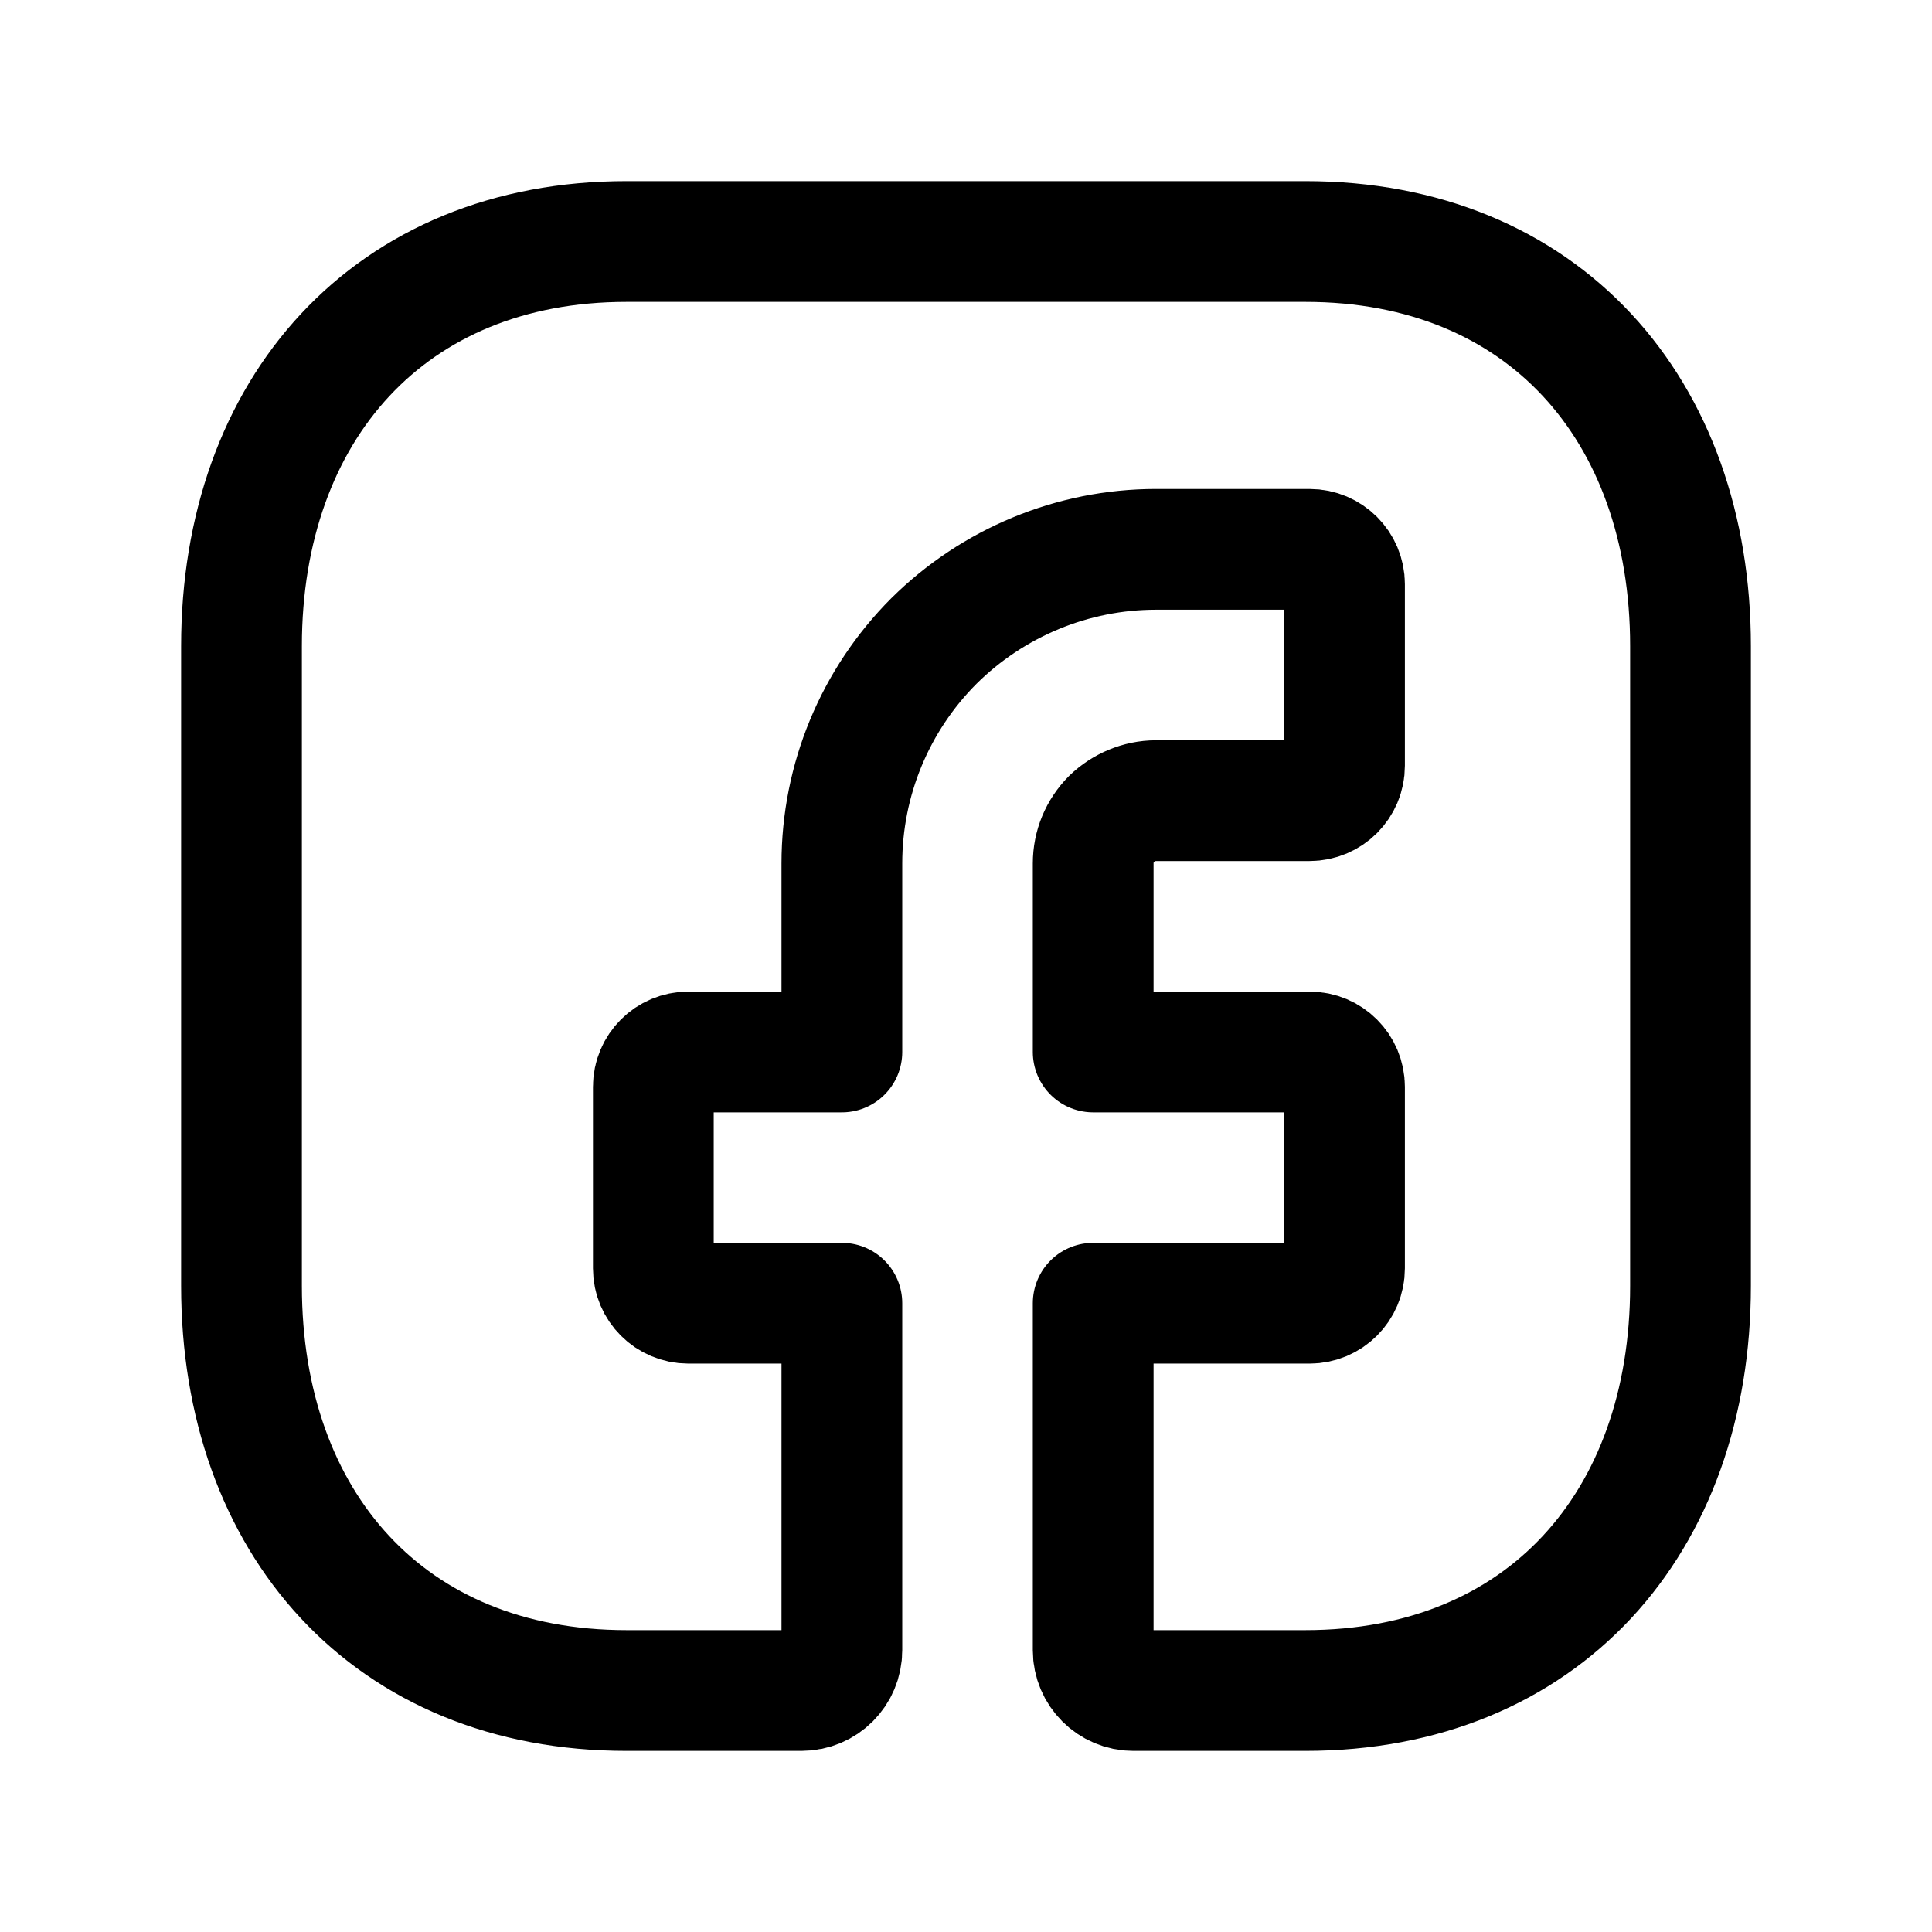 <svg width="24" height="24" viewBox="0 0 24 24" fill="none" xmlns="http://www.w3.org/2000/svg">
<path d="M14.36 6.824H16.268C16.508 6.824 16.702 7.018 16.702 7.257V9.512C16.702 9.752 16.508 9.946 16.268 9.946H14.36C14.153 9.946 13.954 10.032 13.808 10.172C13.662 10.32 13.58 10.515 13.58 10.726V13.068H16.268C16.508 13.068 16.702 13.262 16.702 13.501V15.756C16.702 15.995 16.508 16.189 16.268 16.189H13.58V20.5C13.58 20.776 13.804 21 14.08 21H16.216C19.165 21 21 18.919 21 15.974V8.026C21 5.081 19.165 3 16.217 3H7.782C4.843 3 3 5.081 3 8.026V15.974C3 18.919 4.834 21 7.782 21H9.958C10.234 21 10.458 20.776 10.458 20.5V16.189H8.55C8.311 16.189 8.116 15.995 8.116 15.756V13.501C8.116 13.262 8.311 13.068 8.55 13.068H10.458V10.726C10.458 9.688 10.869 8.697 11.601 7.963C12.333 7.237 13.325 6.824 14.36 6.824Z" stroke="black" stroke-width="1.5" stroke-linecap="round" stroke-linejoin="round"/>
</svg>